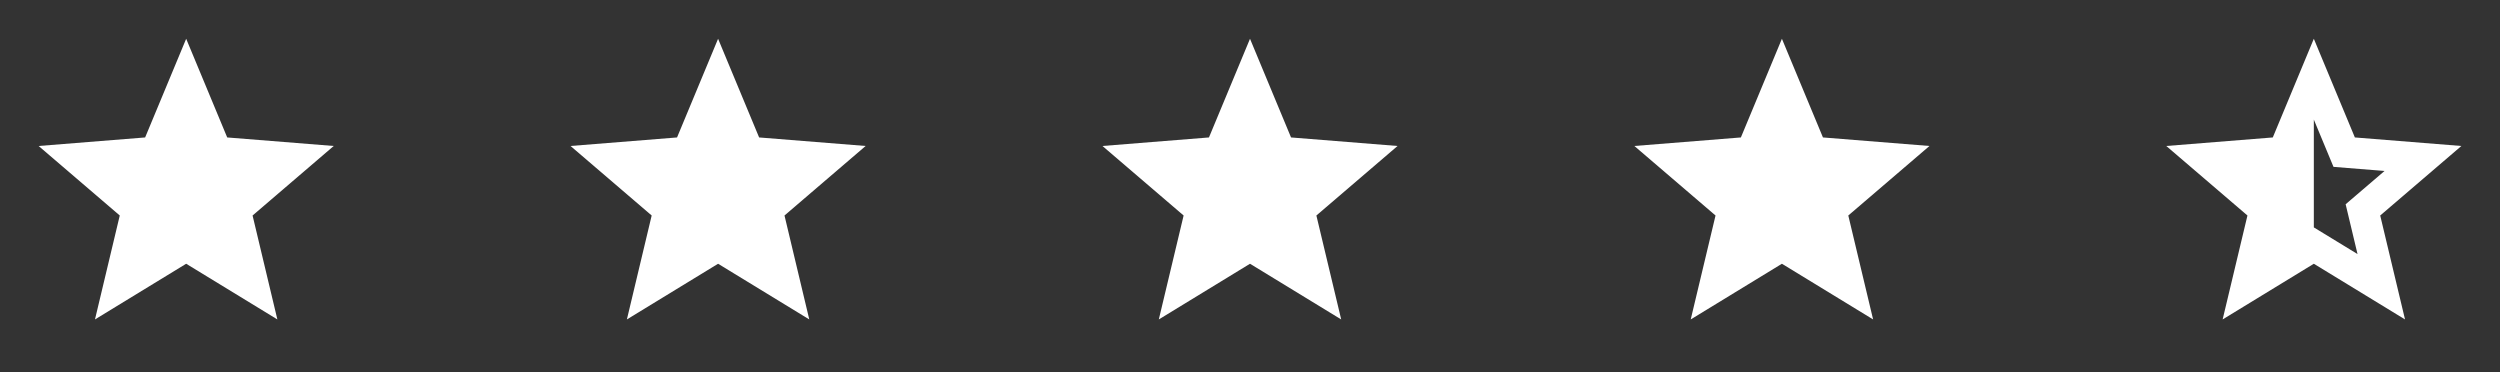 <svg width="94" height="14" viewBox="0 0 94 14" fill="none" xmlns="http://www.w3.org/2000/svg">
<rect x="0" y="0" width="94" height="14" fill="#333333" stroke="none"/>
<path d="M7 9.917L3.571 12.011L4.503 8.103L1.452 5.489L5.457 5.168L7 1.458L8.543 5.168L12.548 5.489L9.497 8.103L10.429 12.011L7 9.917Z" fill="white"/>
<path d="M27 9.917L23.571 12.011L24.503 8.103L21.452 5.489L25.457 5.168L27 1.458L28.543 5.168L32.548 5.489L29.497 8.103L30.429 12.011L27 9.917Z" fill="white"/>
<path d="M47 9.917L43.571 12.011L44.504 8.103L41.452 5.489L45.457 5.168L47 1.458L48.543 5.168L52.548 5.489L49.496 8.103L50.429 12.011L47 9.917Z" fill="white"/>
<path d="M67 9.917L63.571 12.011L64.504 8.103L61.452 5.489L65.457 5.168L67 1.458L68.543 5.168L72.548 5.489L69.496 8.103L70.429 12.011L67 9.917Z" fill="white"/>
<path d="M87 8.55L88.643 9.553L88.196 7.68L89.659 6.428L87.739 6.274L87 4.496V8.55ZM87 9.917L83.571 12.011L84.504 8.103L81.452 5.489L85.457 5.168L87 1.458L88.543 5.168L92.548 5.489L89.496 8.103L90.429 12.011L87 9.917Z" fill="white"/>
</svg>
